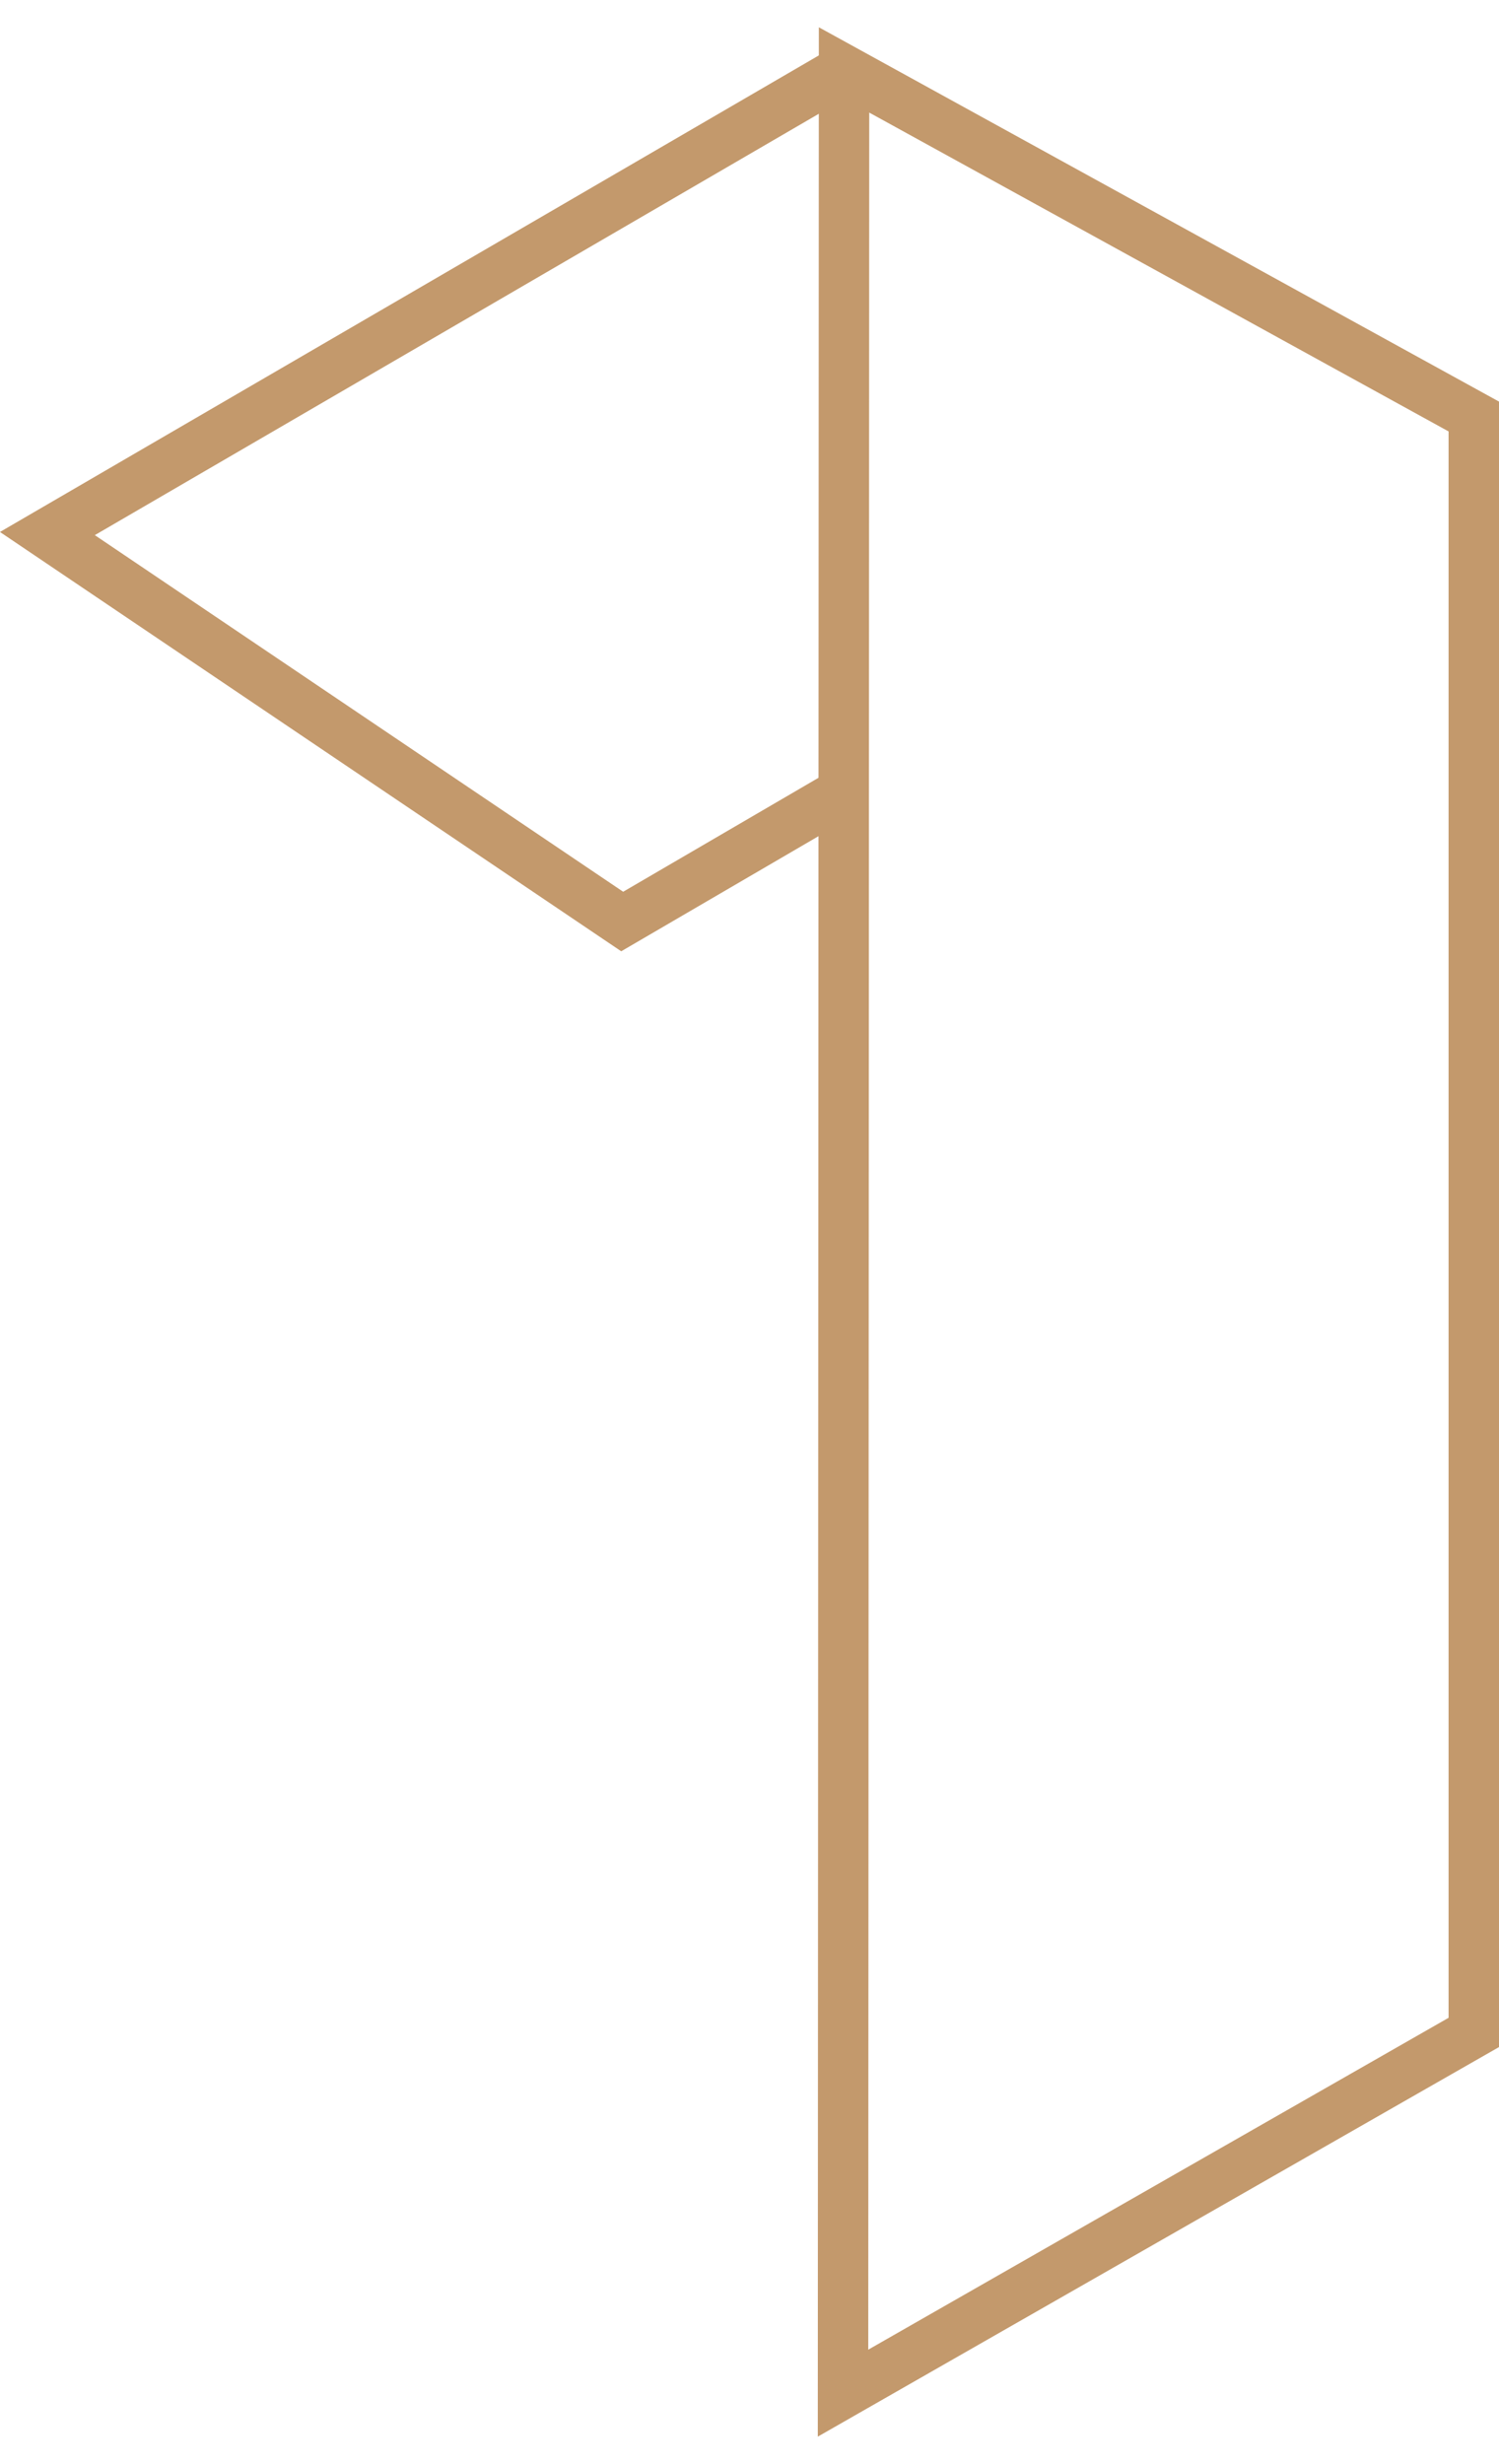 <svg xmlns="http://www.w3.org/2000/svg" viewBox="0 0 29.73 47.75" width="28" height="46"><defs><style>.cls-1{fill:none;stroke:#c3996c;stroke-miterlimit:10;}</style></defs><polygon class="cls-1" points="16.72 46.89 29.23 39.74 29.23 7.71 16.74 0.84 16.72 46.89"/><polyline class="cls-1" points="16.74 0.84 0.94 10.03 12.34 17.72 16.73 15.16"/></svg>